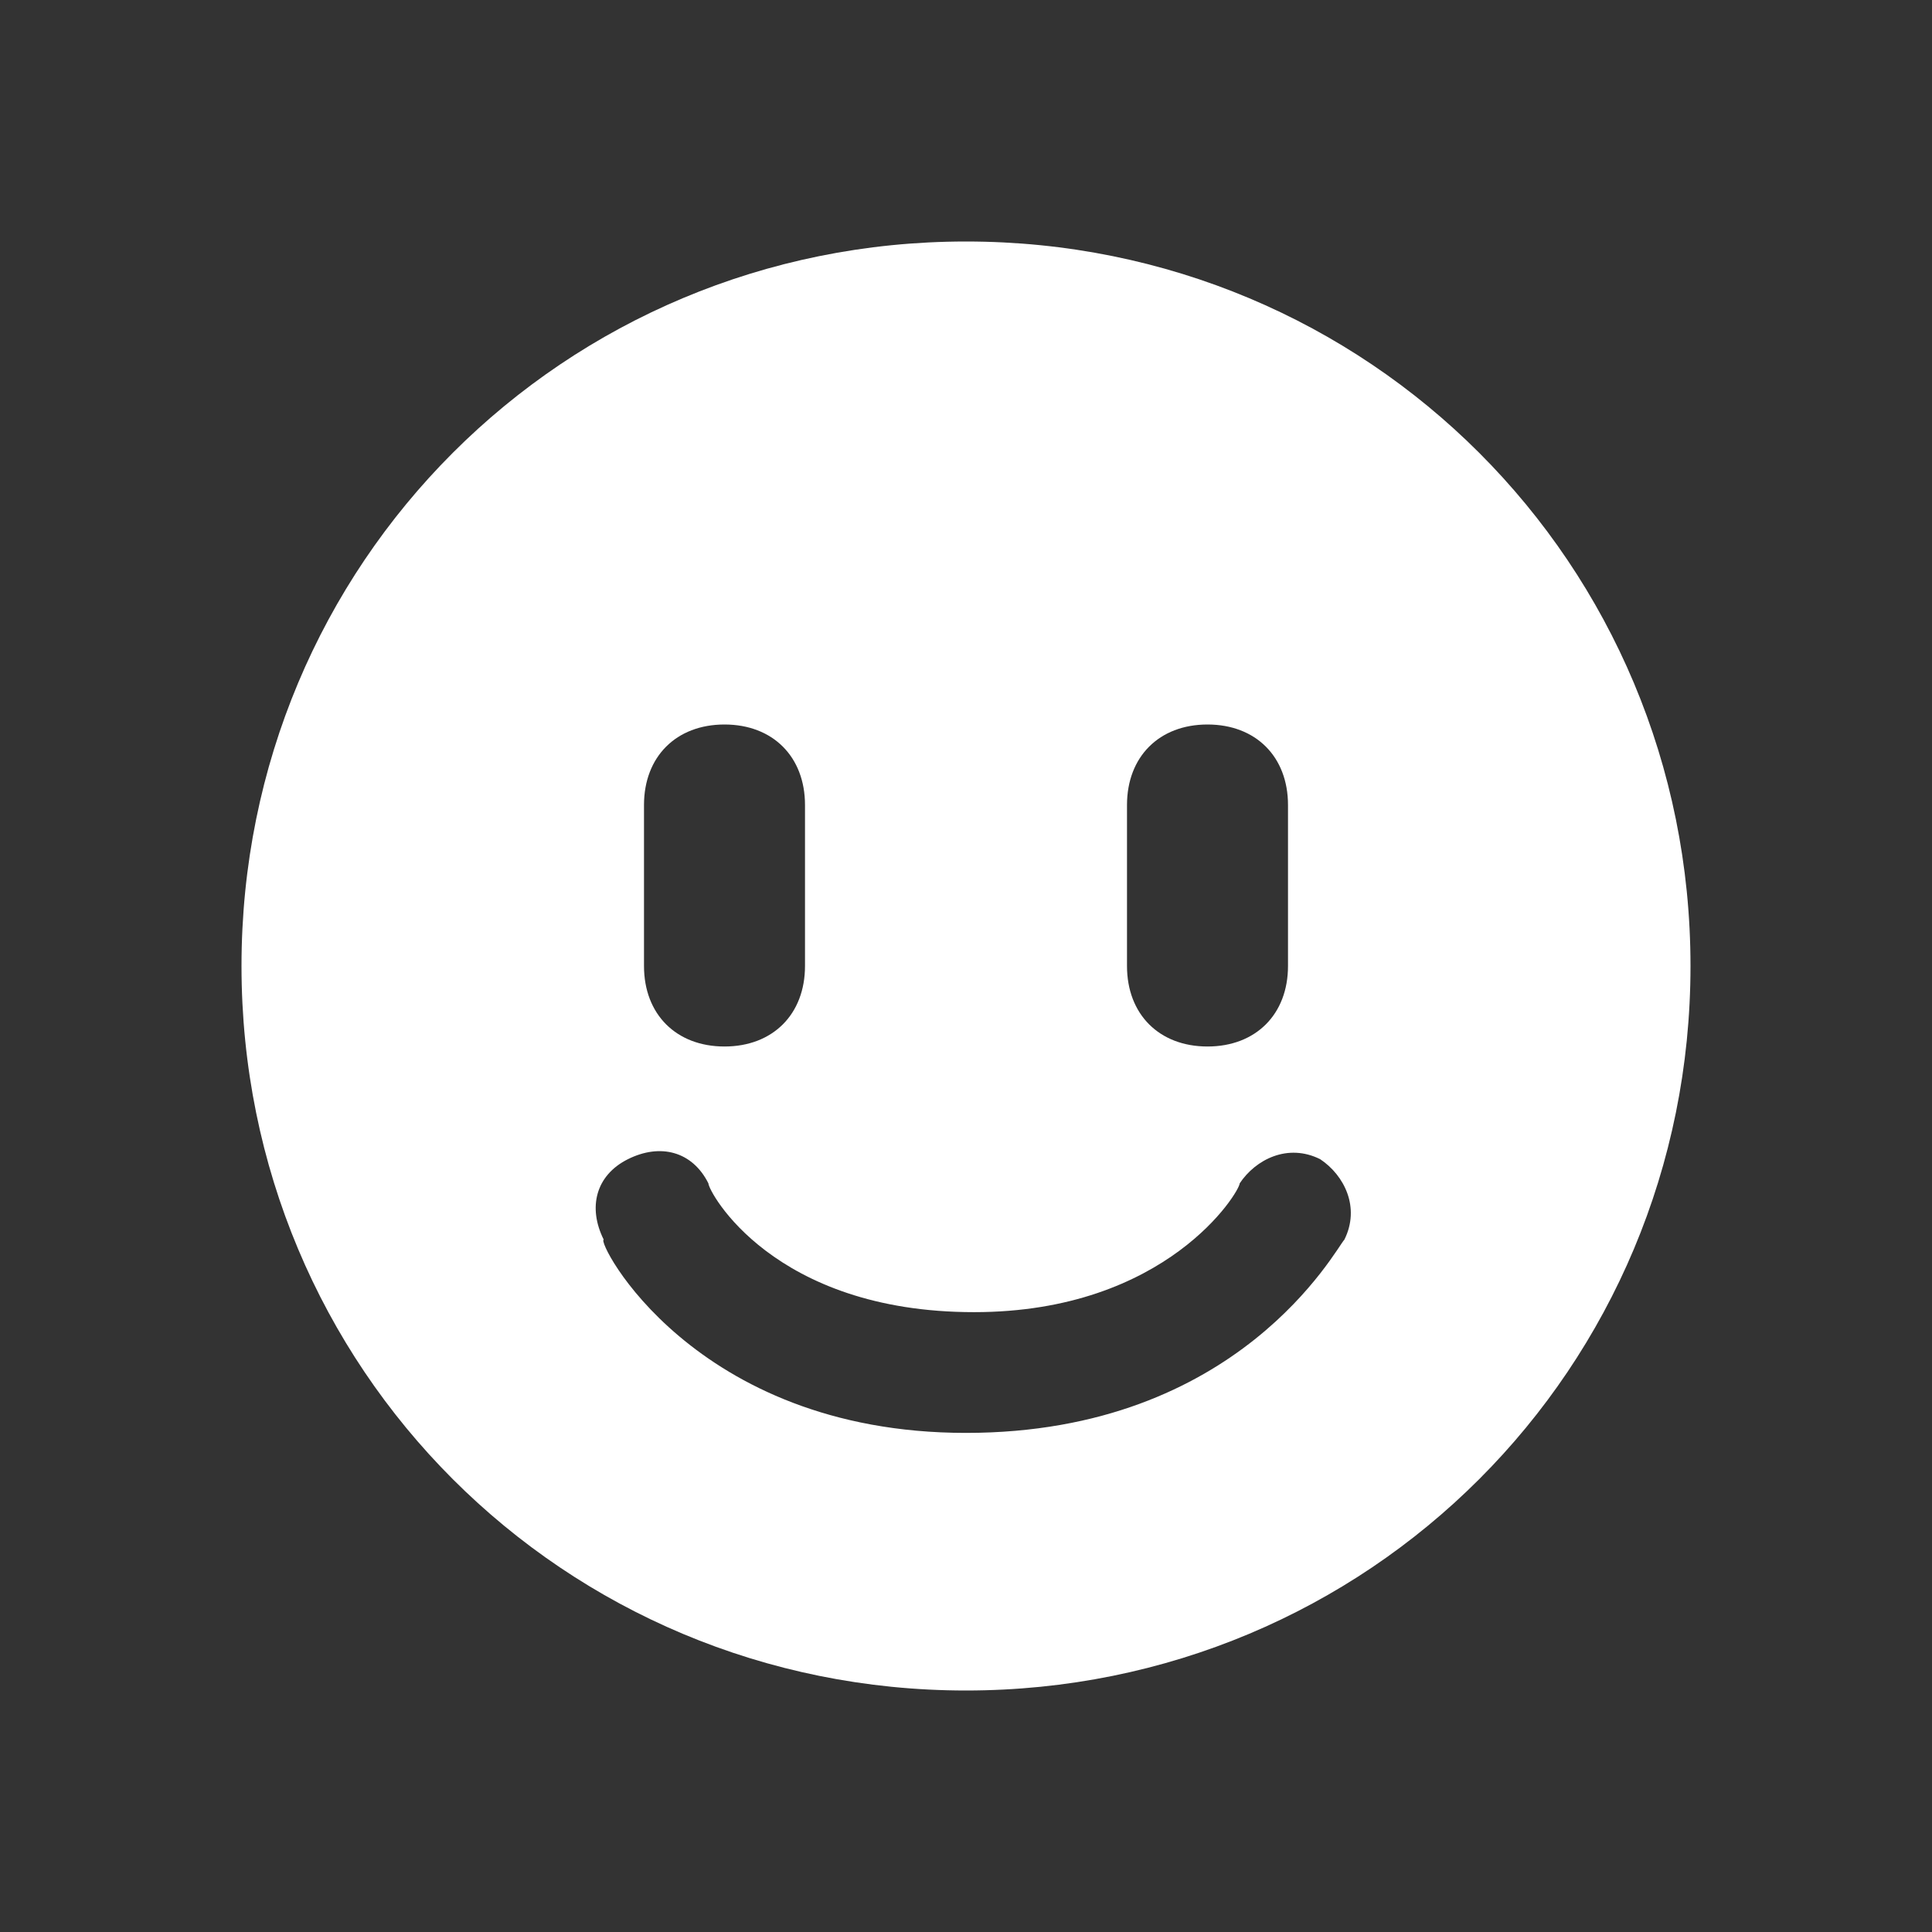 <svg xmlns="http://www.w3.org/2000/svg" viewBox="0 0 24 24"><rect x="0" y="0" width="24" height="24" fill="#333333" stroke="none"/><path fill="#FFF" d="M9 9c-.6 0-1 .4-1 1v2c0 .6.4 1 1 1s1-.4 1-1v-2c0-.6-.4-1-1-1zm3 8.8c3.4 0 4.6-2.3 4.7-2.4.2-.4 0-.8-.3-1-.4-.2-.8 0-1 .3 0 .1-.9 1.6-3.3 1.6-2.5 0-3.3-1.5-3.3-1.6-.2-.4-.6-.5-1-.3s-.5.6-.3 1c-.1 0 1.1 2.4 4.5 2.4zM15 9c-.6 0-1 .4-1 1v2c0 .6.4 1 1 1s1-.4 1-1v-2c0-.6-.4-1-1-1zm-3 12c-5 0-9-4-9-9s4-9 9-9 9 4 9 9-4 9-9 9z"/></svg>
